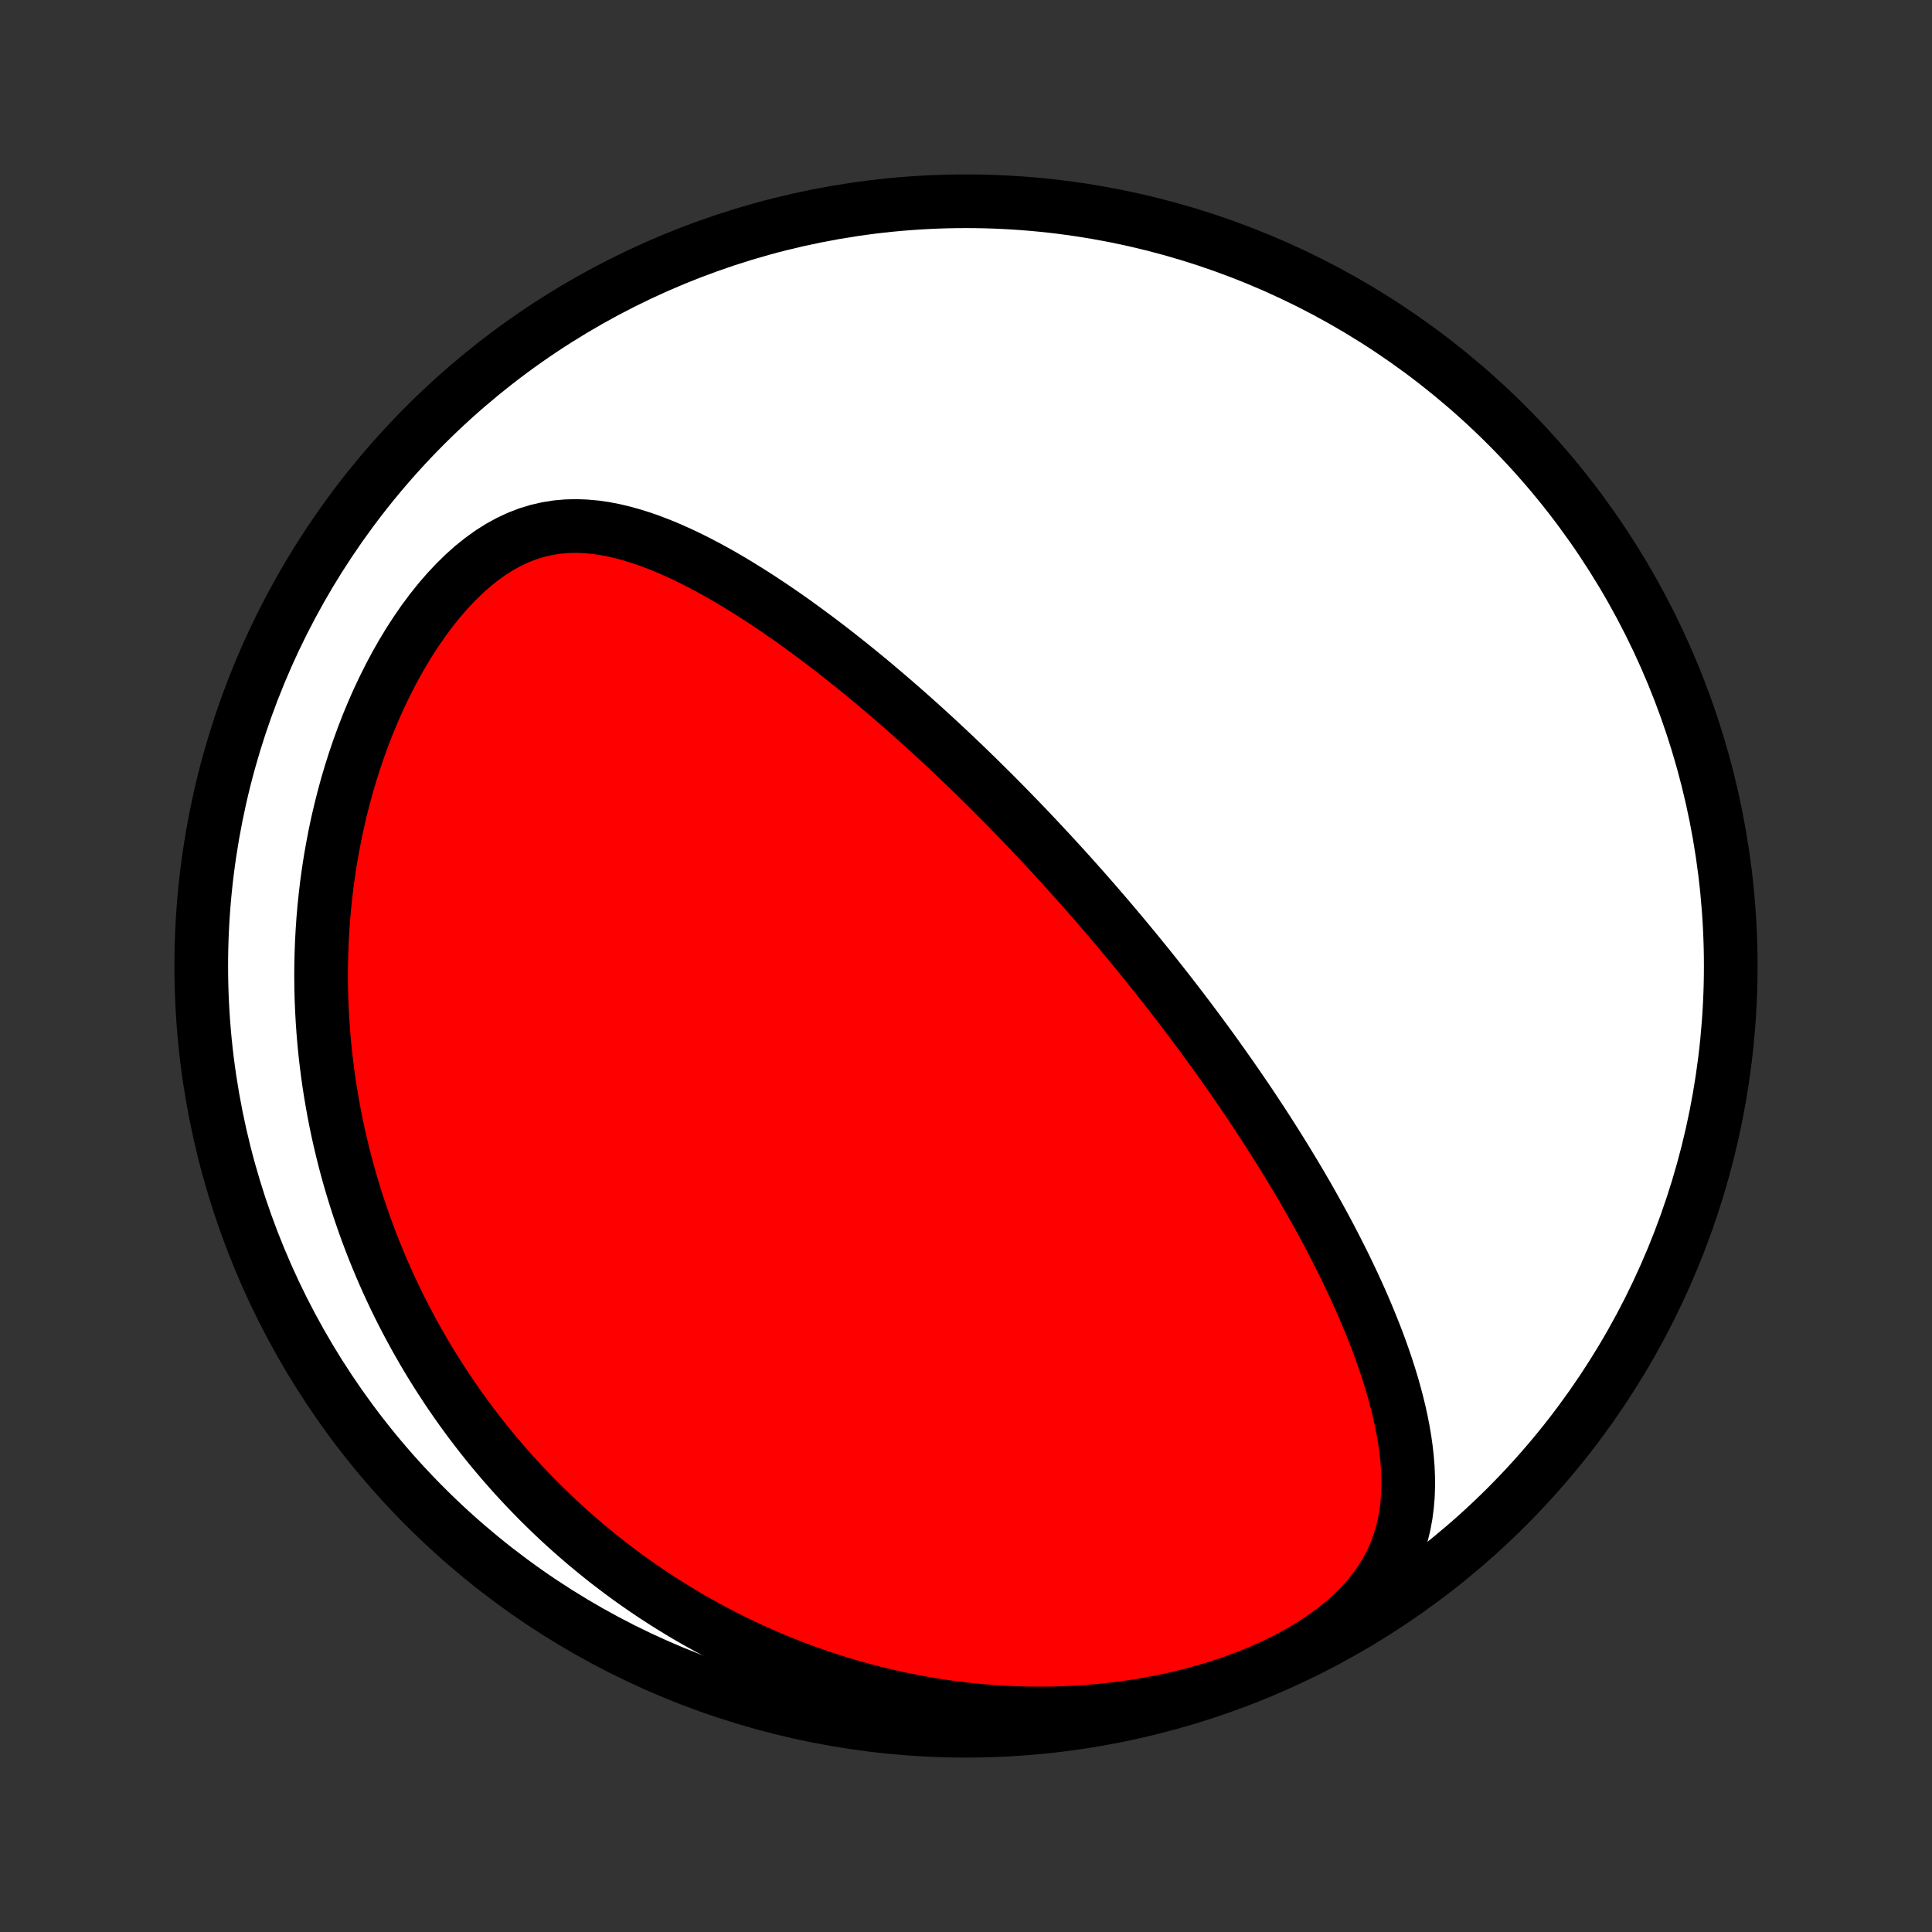 <?xml version="1.0" encoding="utf-8" standalone="no"?>
<!DOCTYPE svg PUBLIC "-//W3C//DTD SVG 1.1//EN"
  "http://www.w3.org/Graphics/SVG/1.1/DTD/svg11.dtd">
<!-- Created with matplotlib (http://matplotlib.org/) -->
<svg height="72pt" version="1.1" viewBox="0 0 72 72" width="72pt" xmlns="http://www.w3.org/2000/svg" xmlns:xlink="http://www.w3.org/1999/xlink">
 <rect x="0" y="0" width="72" height="72" fill="#333333" stroke="none"/>
 <defs>
  <style type="text/css">
*{stroke-linecap:butt;stroke-linejoin:round;}
  </style>
 </defs>
 <g id="figure_1">
  <g id="patch_1">
   <path d="
M0 72
L72 72
L72 0
L0 0
z
" style="fill:none;"/>
  </g>
  <g id="axes_1">
   <g id="PatchCollection_1">
    <defs>
     <path d="
M36 -7.5
C43.558 -7.5 50.808 -10.503 56.153 -15.848
C61.497 -21.192 64.5 -28.442 64.5 -36
C64.5 -43.558 61.497 -50.808 56.153 -56.153
C50.808 -61.497 43.558 -64.5 36 -64.5
C28.442 -64.5 21.192 -61.497 15.848 -56.153
C10.503 -50.808 7.5 -43.558 7.5 -36
C7.5 -28.442 10.503 -21.192 15.848 -15.848
C21.192 -10.503 28.442 -7.5 36 -7.5
z
" id="C0_0_a811fe30f3"/>
     <path d="
M42.011 -36.947
L41.848 -37.142
L41.685 -37.337
L41.522 -37.531
L41.357 -37.724
L41.192 -37.918
L41.025 -38.111
L40.858 -38.305
L40.69 -38.498
L40.521 -38.691
L40.351 -38.884
L40.179 -39.077
L40.007 -39.27
L39.834 -39.463
L39.659 -39.656
L39.483 -39.85
L39.305 -40.043
L39.127 -40.237
L38.946 -40.431
L38.765 -40.626
L38.582 -40.82
L38.397 -41.015
L38.211 -41.211
L38.023 -41.407
L37.833 -41.603
L37.641 -41.8
L37.448 -41.997
L37.253 -42.195
L37.056 -42.393
L36.856 -42.592
L36.655 -42.791
L36.452 -42.992
L36.246 -43.192
L36.038 -43.394
L35.828 -43.596
L35.616 -43.798
L35.401 -44.001
L35.183 -44.205
L34.963 -44.41
L34.741 -44.615
L34.516 -44.82
L34.288 -45.027
L34.057 -45.233
L33.823 -45.441
L33.587 -45.649
L33.347 -45.857
L33.105 -46.066
L32.859 -46.275
L32.611 -46.485
L32.359 -46.695
L32.104 -46.905
L31.846 -47.115
L31.584 -47.325
L31.319 -47.535
L31.051 -47.745
L30.779 -47.954
L30.504 -48.163
L30.225 -48.371
L29.943 -48.578
L29.658 -48.785
L29.369 -48.99
L29.076 -49.193
L28.78 -49.395
L28.48 -49.595
L28.177 -49.793
L27.87 -49.987
L27.56 -50.179
L27.247 -50.368
L26.93 -50.553
L26.61 -50.733
L26.286 -50.908
L25.96 -51.078
L25.63 -51.242
L25.297 -51.399
L24.961 -51.549
L24.622 -51.69
L24.281 -51.822
L23.937 -51.943
L23.59 -52.053
L23.241 -52.15
L22.89 -52.234
L22.537 -52.302
L22.183 -52.353
L21.826 -52.385
L21.469 -52.398
L21.111 -52.389
L20.753 -52.357
L20.395 -52.3
L20.037 -52.218
L19.681 -52.11
L19.327 -51.974
L18.976 -51.811
L18.628 -51.621
L18.285 -51.404
L17.946 -51.161
L17.614 -50.895
L17.289 -50.605
L16.971 -50.293
L16.661 -49.962
L16.359 -49.613
L16.067 -49.247
L15.784 -48.867
L15.512 -48.473
L15.249 -48.068
L14.997 -47.652
L14.755 -47.227
L14.525 -46.795
L14.305 -46.356
L14.095 -45.911
L13.897 -45.462
L13.709 -45.009
L13.532 -44.553
L13.366 -44.096
L13.21 -43.636
L13.064 -43.175
L12.928 -42.715
L12.803 -42.254
L12.687 -41.794
L12.58 -41.336
L12.483 -40.878
L12.396 -40.423
L12.316 -39.97
L12.246 -39.519
L12.184 -39.071
L12.131 -38.626
L12.085 -38.184
L12.047 -37.745
L12.017 -37.31
L11.994 -36.878
L11.978 -36.451
L11.969 -36.027
L11.966 -35.607
L11.97 -35.191
L11.98 -34.779
L11.997 -34.371
L12.019 -33.967
L12.047 -33.567
L12.08 -33.172
L12.118 -32.78
L12.162 -32.393
L12.211 -32.01
L12.264 -31.631
L12.323 -31.256
L12.386 -30.885
L12.453 -30.518
L12.524 -30.155
L12.6 -29.796
L12.68 -29.441
L12.764 -29.09
L12.851 -28.742
L12.943 -28.398
L13.038 -28.058
L13.137 -27.722
L13.239 -27.389
L13.345 -27.059
L13.454 -26.733
L13.566 -26.41
L13.681 -26.09
L13.8 -25.774
L13.922 -25.46
L14.047 -25.15
L14.175 -24.843
L14.306 -24.539
L14.44 -24.237
L14.577 -23.939
L14.717 -23.643
L14.86 -23.35
L15.006 -23.059
L15.155 -22.772
L15.307 -22.486
L15.461 -22.203
L15.619 -21.923
L15.779 -21.645
L15.942 -21.369
L16.108 -21.096
L16.278 -20.825
L16.45 -20.556
L16.625 -20.289
L16.803 -20.024
L16.984 -19.762
L17.168 -19.501
L17.355 -19.242
L17.545 -18.985
L17.739 -18.731
L17.935 -18.478
L18.135 -18.227
L18.338 -17.977
L18.545 -17.73
L18.755 -17.484
L18.968 -17.241
L19.185 -16.998
L19.406 -16.758
L19.63 -16.52
L19.858 -16.283
L20.089 -16.048
L20.325 -15.815
L20.564 -15.583
L20.808 -15.353
L21.055 -15.125
L21.307 -14.899
L21.563 -14.675
L21.823 -14.452
L22.088 -14.232
L22.357 -14.013
L22.631 -13.796
L22.91 -13.582
L23.193 -13.369
L23.481 -13.158
L23.775 -12.95
L24.073 -12.744
L24.377 -12.54
L24.686 -12.339
L25.001 -12.14
L25.321 -11.944
L25.647 -11.75
L25.979 -11.56
L26.317 -11.372
L26.66 -11.187
L27.01 -11.006
L27.366 -10.828
L27.728 -10.653
L28.097 -10.483
L28.472 -10.316
L28.854 -10.153
L29.242 -9.995
L29.638 -9.841
L30.04 -9.691
L30.449 -9.547
L30.865 -9.408
L31.288 -9.275
L31.718 -9.147
L32.156 -9.025
L32.6 -8.91
L33.051 -8.801
L33.509 -8.699
L33.975 -8.605
L34.447 -8.518
L34.926 -8.439
L35.411 -8.369
L35.903 -8.307
L36.402 -8.255
L36.906 -8.212
L37.416 -8.179
L37.932 -8.157
L38.453 -8.145
L38.979 -8.144
L39.509 -8.155
L40.043 -8.178
L40.58 -8.213
L41.12 -8.261
L41.661 -8.321
L42.204 -8.395
L42.747 -8.483
L43.289 -8.585
L43.829 -8.701
L44.366 -8.832
L44.899 -8.977
L45.426 -9.136
L45.946 -9.311
L46.457 -9.5
L46.958 -9.703
L47.446 -9.921
L47.92 -10.153
L48.377 -10.399
L48.816 -10.658
L49.235 -10.929
L49.632 -11.212
L50.004 -11.506
L50.351 -11.811
L50.671 -12.124
L50.963 -12.445
L51.227 -12.774
L51.463 -13.109
L51.671 -13.448
L51.852 -13.792
L52.007 -14.14
L52.137 -14.489
L52.244 -14.841
L52.329 -15.194
L52.393 -15.548
L52.439 -15.902
L52.468 -16.256
L52.48 -16.609
L52.478 -16.961
L52.463 -17.313
L52.435 -17.663
L52.396 -18.011
L52.347 -18.358
L52.288 -18.703
L52.221 -19.046
L52.146 -19.386
L52.064 -19.724
L51.975 -20.06
L51.881 -20.393
L51.78 -20.724
L51.675 -21.051
L51.565 -21.376
L51.451 -21.698
L51.333 -22.017
L51.211 -22.333
L51.086 -22.646
L50.958 -22.956
L50.828 -23.263
L50.695 -23.567
L50.56 -23.868
L50.422 -24.166
L50.283 -24.46
L50.143 -24.752
L50.001 -25.04
L49.857 -25.326
L49.712 -25.608
L49.567 -25.888
L49.42 -26.164
L49.272 -26.438
L49.124 -26.708
L48.974 -26.976
L48.825 -27.241
L48.675 -27.504
L48.524 -27.763
L48.373 -28.02
L48.221 -28.275
L48.069 -28.526
L47.917 -28.776
L47.765 -29.022
L47.612 -29.267
L47.459 -29.509
L47.307 -29.749
L47.154 -29.986
L47.001 -30.222
L46.847 -30.455
L46.694 -30.686
L46.541 -30.916
L46.387 -31.143
L46.233 -31.368
L46.08 -31.592
L45.926 -31.814
L45.772 -32.034
L45.618 -32.252
L45.464 -32.469
L45.31 -32.685
L45.156 -32.899
L45.001 -33.111
L44.847 -33.322
L44.692 -33.532
L44.537 -33.74
L44.382 -33.948
L44.226 -34.154
L44.071 -34.359
L43.915 -34.563
L43.758 -34.766
L43.602 -34.968
L43.445 -35.169
L43.287 -35.369
L43.13 -35.569
L42.971 -35.768
L42.813 -35.966
L42.653 -36.163
L42.493 -36.36
L42.333 -36.556
z
" id="C0_1_ae1eeedb3c"/>
    </defs>
    <g clip-path="url(#p1bffca34e9)">
     <use style="fill:#ffffff;stroke:#000000;stroke-width:2.0;" x="0.0" xlink:href="#C0_0_a811fe30f3" y="72.0"/>
    </g>
    <g clip-path="url(#p1bffca34e9)">
     <use style="fill:#ff0000;stroke:#000000;stroke-width:2.0;" x="0.0" xlink:href="#C0_1_ae1eeedb3c" y="72.0"/>
    </g>
   </g>
  </g>
 </g>
 <defs>
  <clipPath id="p1bffca34e9">
   <rect height="72.0" width="72.0" x="0.0" y="0.0"/>
  </clipPath>
 </defs>
</svg>
